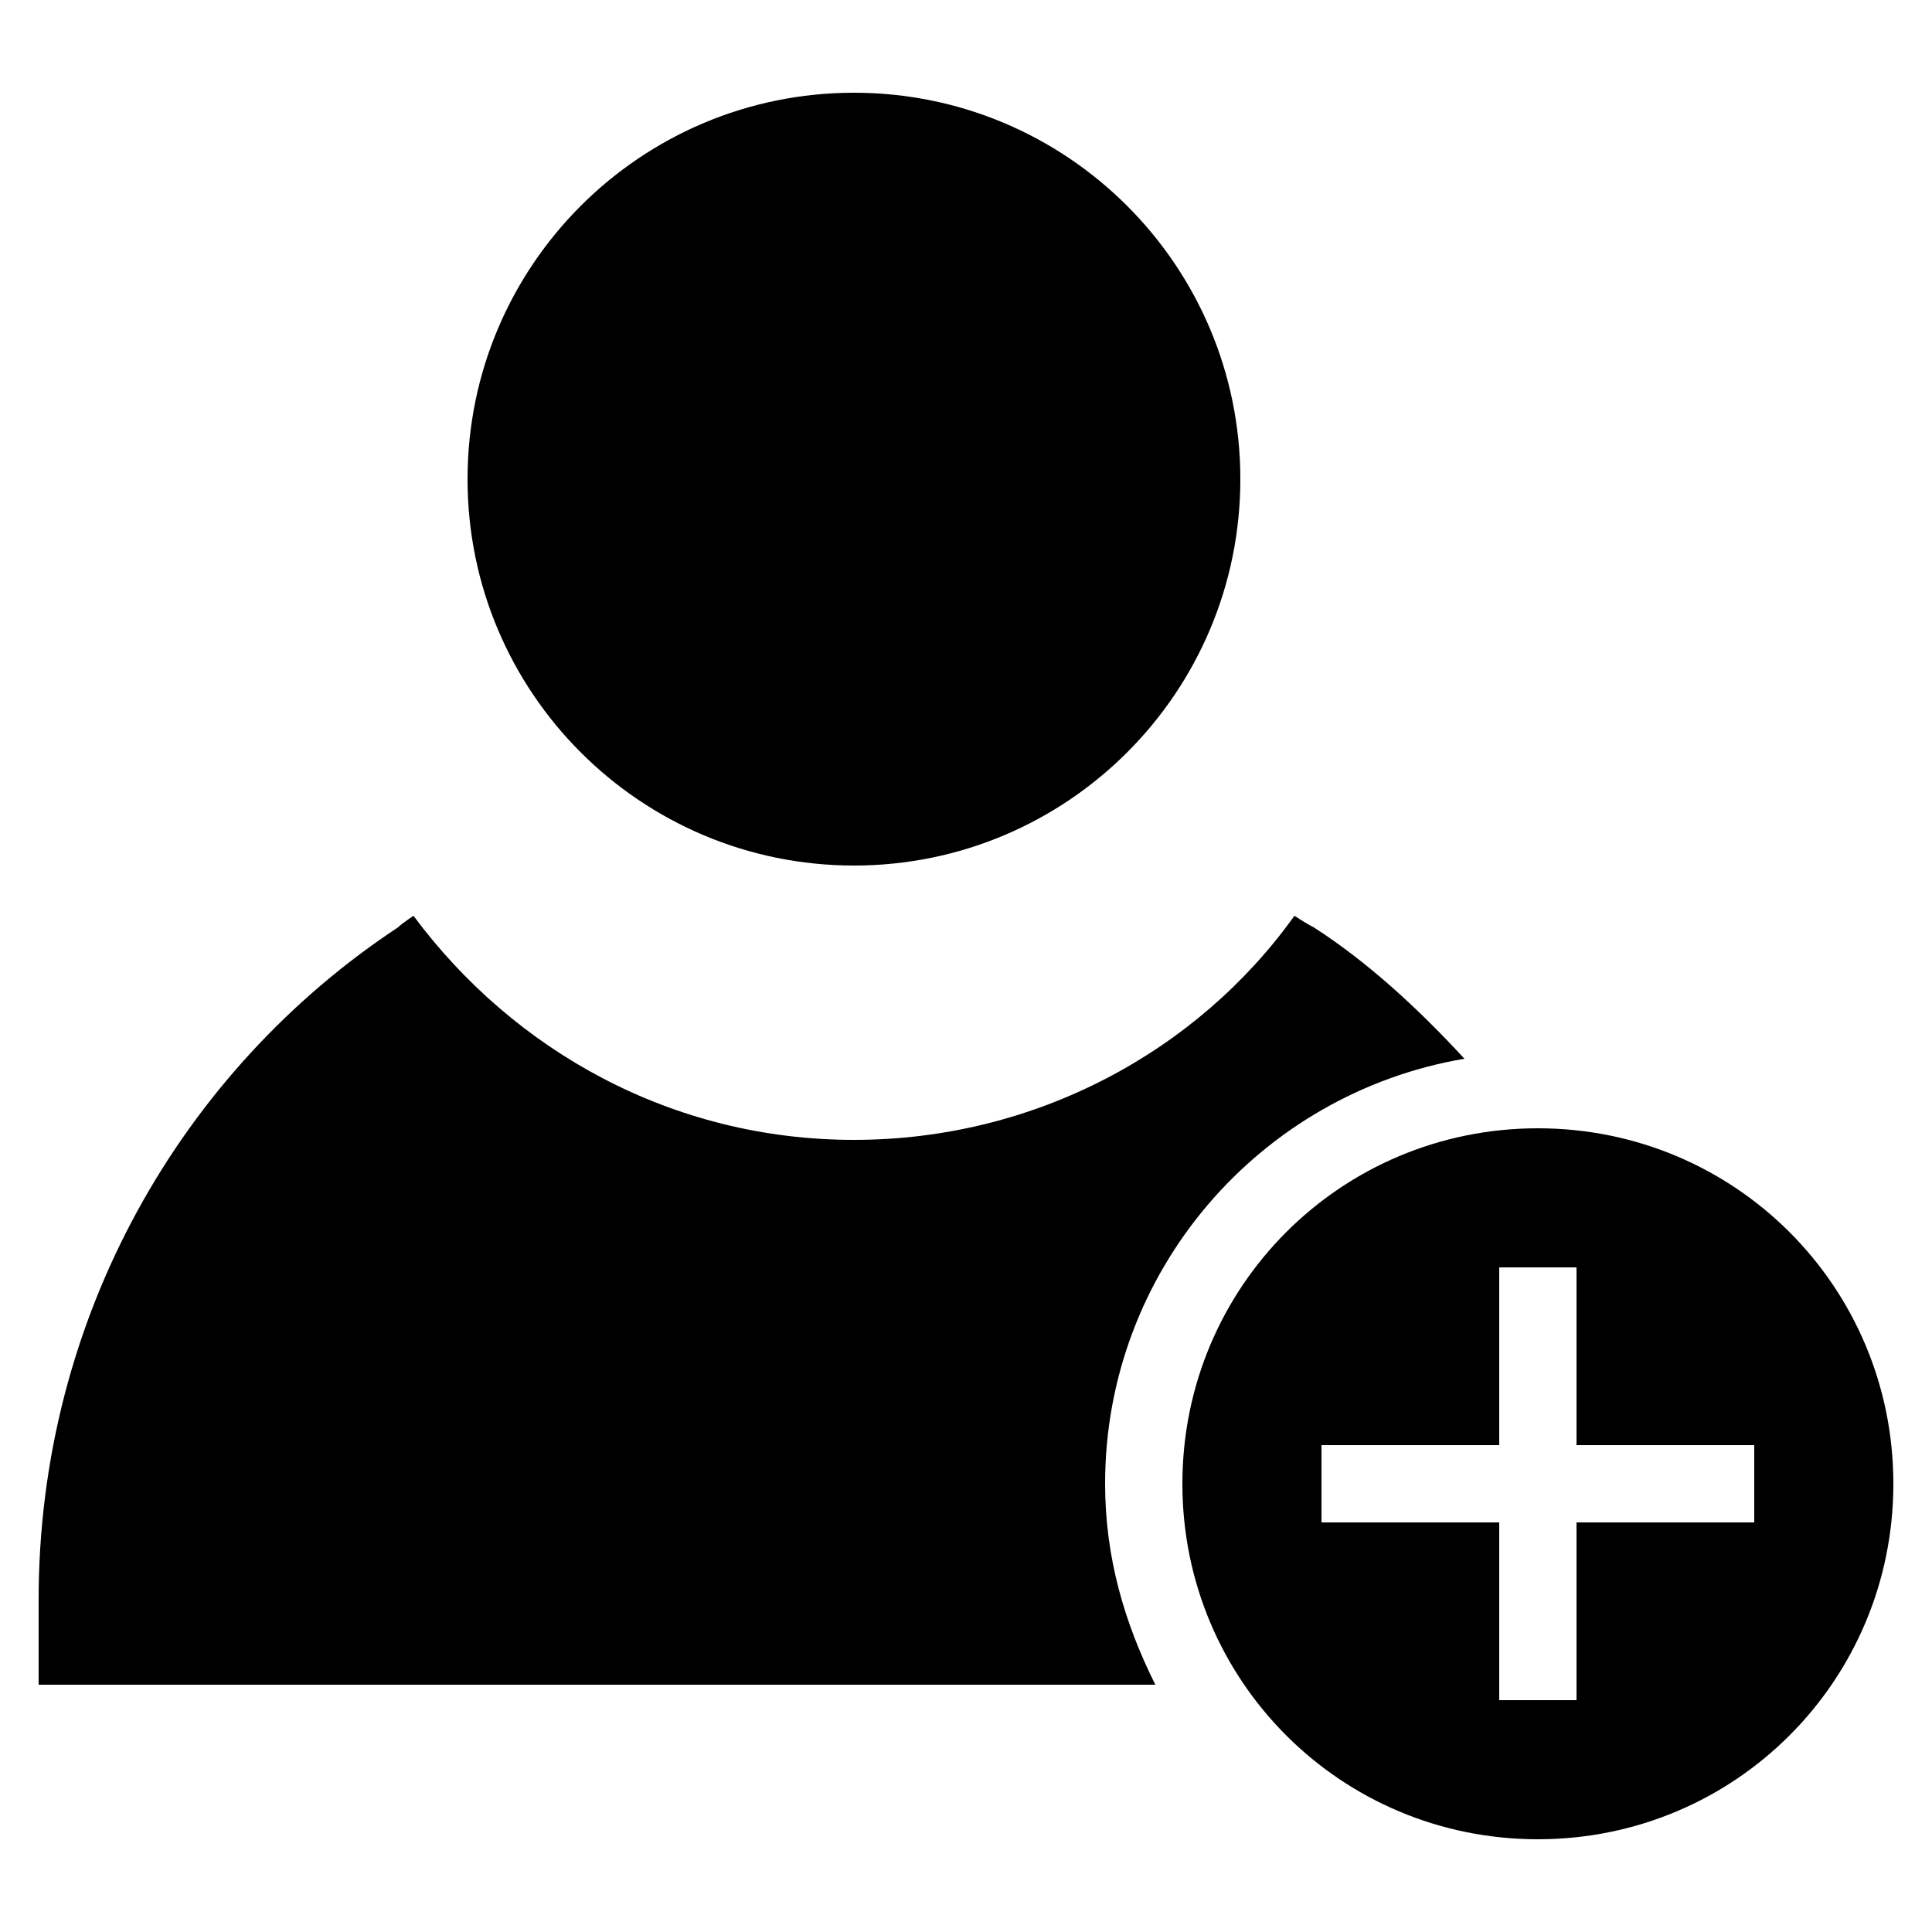 <?xml version="1.0" encoding="UTF-8"?>
<svg version="1.1" viewBox="0 0 1200 1200" xmlns="http://www.w3.org/2000/svg">
 <g>
  <path d="m955.2 700.8c-122.4 0-220.8 98.398-220.8 220.8 0 122.4 98.398 220.8 220.8 220.8 122.4 0 220.8-98.398 220.8-220.8 0-122.4-98.398-220.8-220.8-220.8zm134.4 244.8h-110.4l-0.004 110.4h-48v-110.4h-110.4v-48h110.4v-110.4h48v110.4h110.4z"/>
  <path d="m770.4 297.6c0 132.55-107.45 240-240 240-132.55 0-240-107.45-240-240 0-132.55 107.45-240 240-240 132.55 0 240 107.45 240 240"/>
  <path d="m909.6 657.6c-28.801-31.199-60-60-93.602-81.602-4.801-2.398-12-7.199-12-7.199-60 84-160.8 139.2-273.6 139.2-112.8 0-211.2-55.199-273.6-139.2 0 0-7.199 4.801-9.602 7.199-134.39 88.801-223.2 242.4-223.2 417.6v52.801h693.6c-19.199-38.398-31.199-79.199-31.199-124.8-0.004-132 95.996-242.4 223.2-264z"/>
 </g>
</svg>
